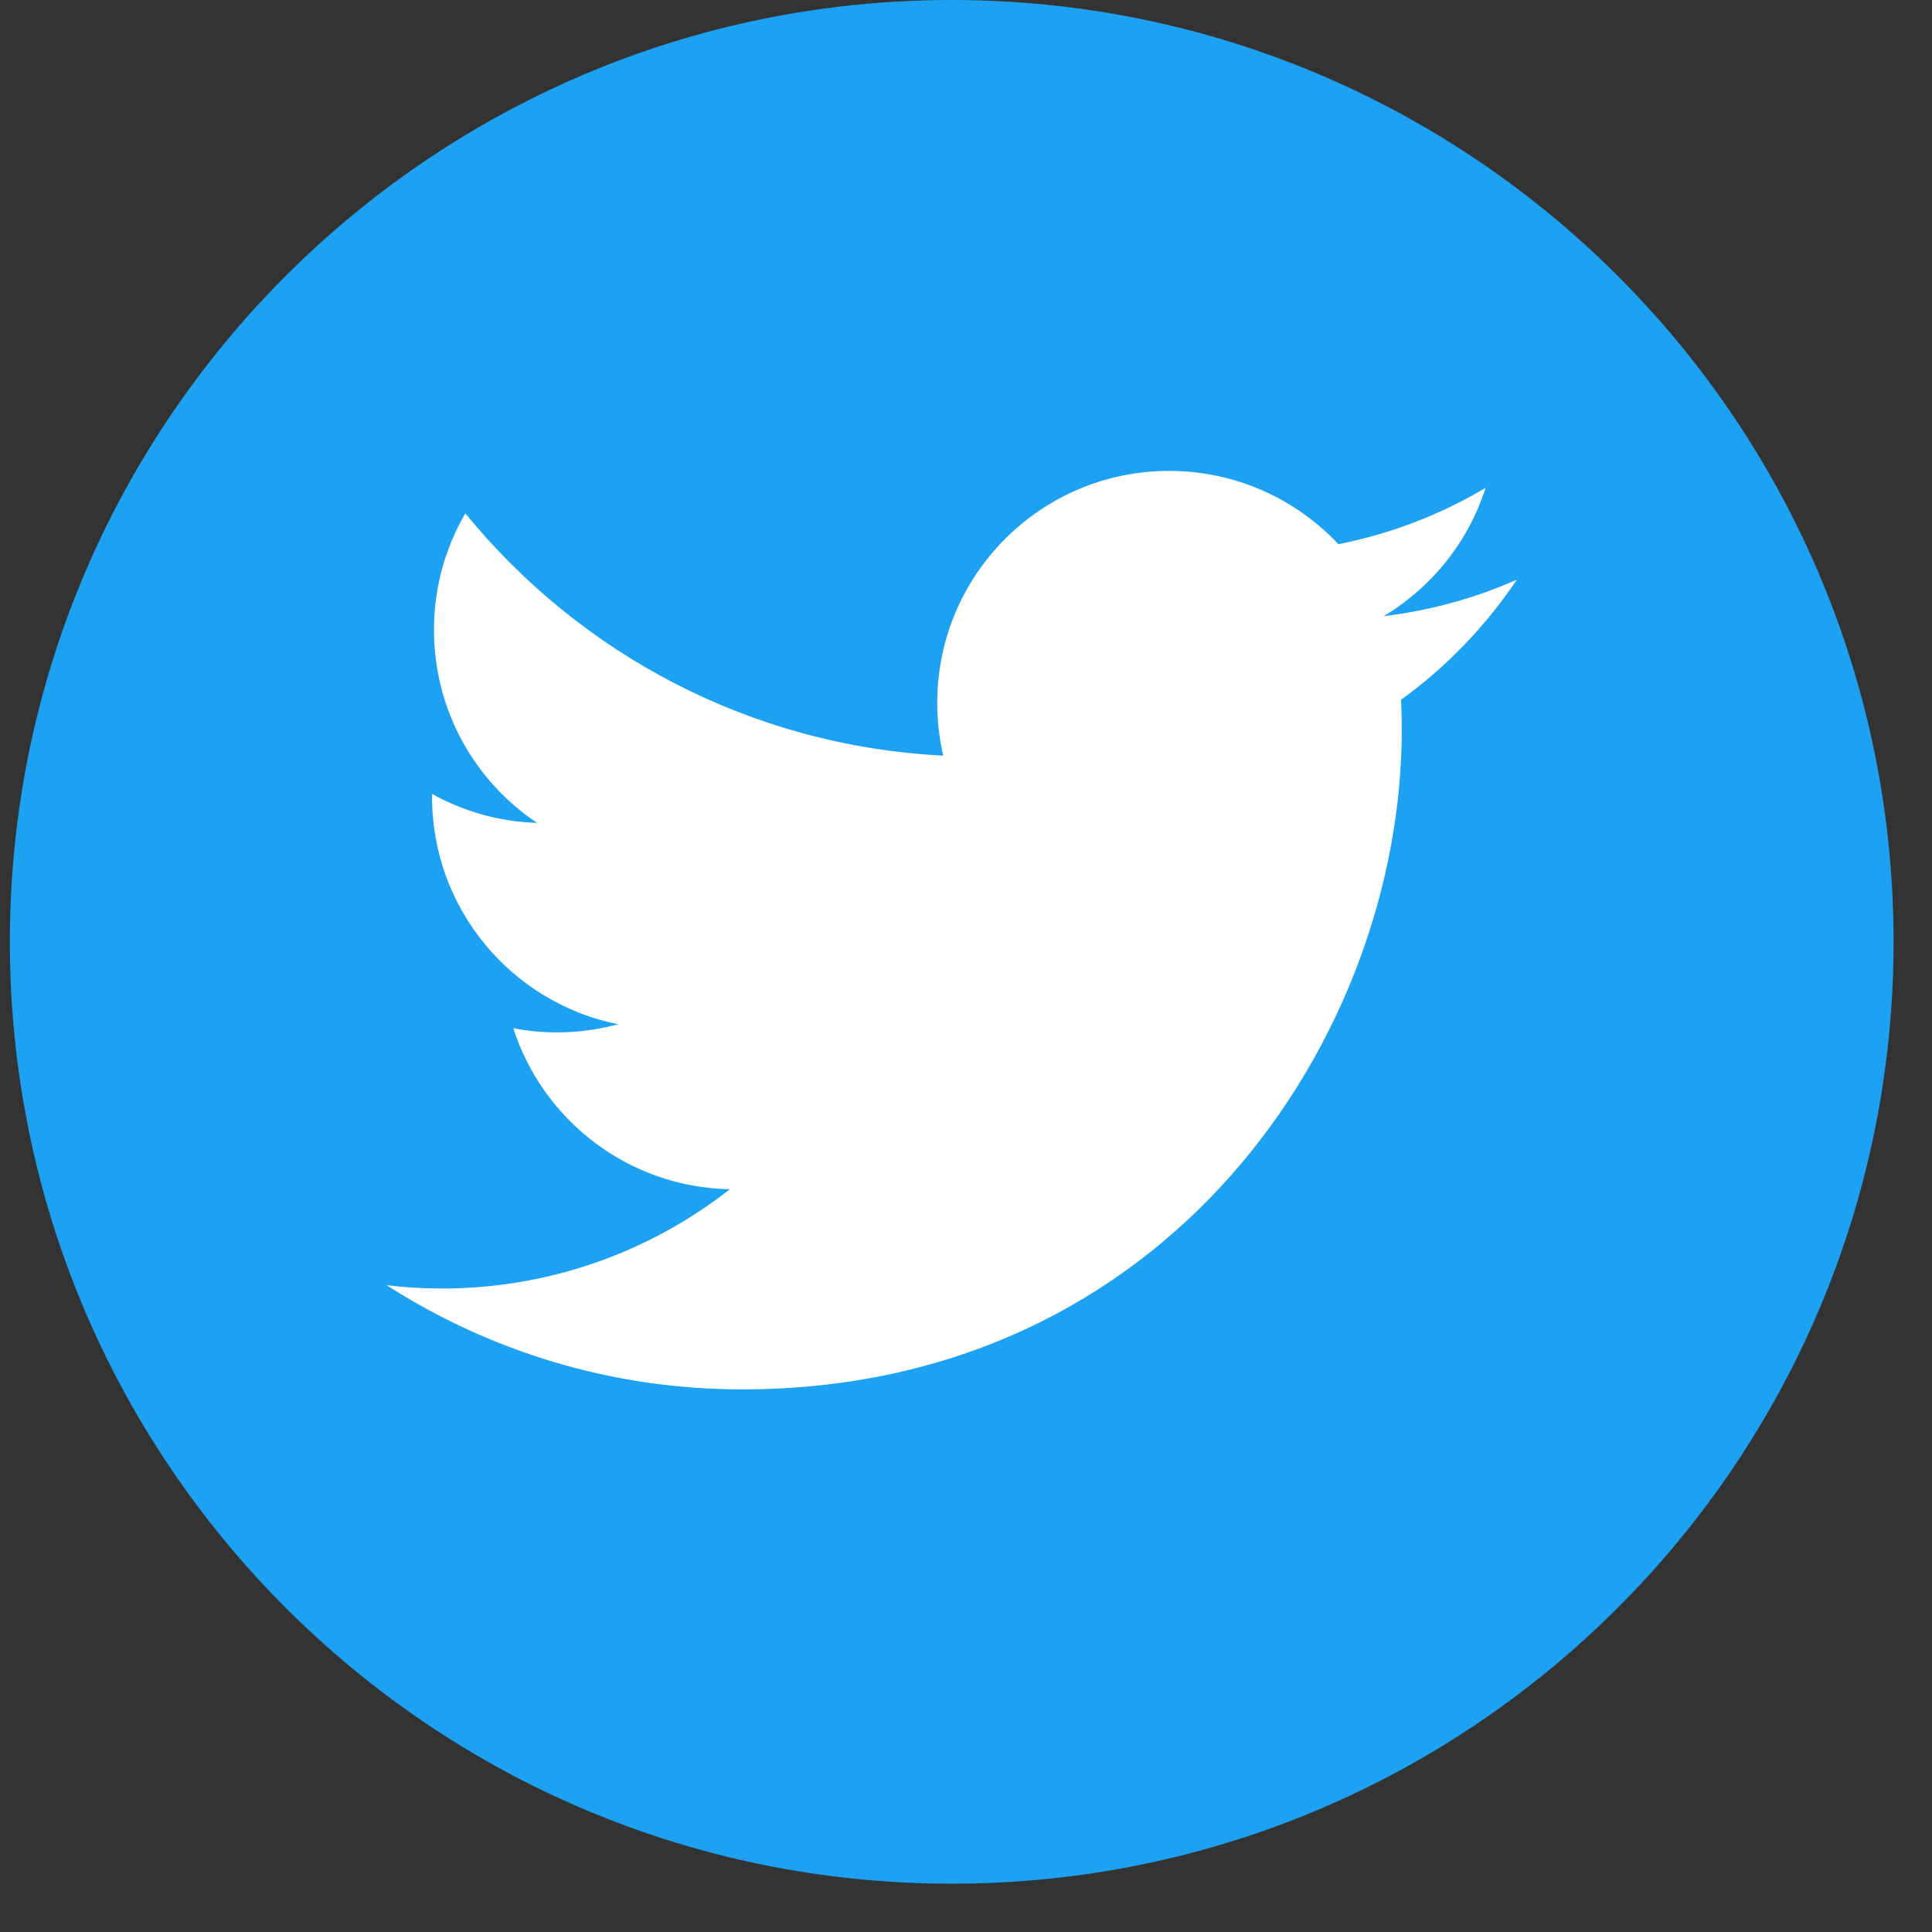 <svg width="27" height="27" viewBox="0 0 27 27" fill="none" xmlns="http://www.w3.org/2000/svg">
<rect x="0" y="0" width="27" height="27" fill="#333333" stroke="none"/>
<path d="M13.3 26.325C20.57 26.325 26.463 20.432 26.463 13.162C26.463 5.893 20.57 0 13.3 0C6.031 0 0.138 5.893 0.138 13.162C0.138 20.432 6.031 26.325 13.3 26.325Z" fill="#1DA1F2"/>
<path fill-rule="evenodd" clip-rule="evenodd" d="M21.198 8.101C20.617 8.358 19.992 8.532 19.337 8.611C20.006 8.21 20.52 7.575 20.761 6.818C20.136 7.19 19.442 7.459 18.704 7.605C18.113 6.975 17.27 6.581 16.338 6.581C14.549 6.581 13.098 8.032 13.098 9.822C13.098 10.075 13.127 10.323 13.182 10.56C10.489 10.425 8.101 9.135 6.503 7.174C6.224 7.653 6.065 8.21 6.065 8.803C6.065 9.927 6.636 10.919 7.506 11.5C6.974 11.484 6.475 11.338 6.038 11.095V11.136C6.038 12.706 7.155 14.015 8.637 14.314C8.365 14.388 8.079 14.428 7.784 14.428C7.574 14.428 7.371 14.407 7.173 14.369C7.586 15.656 8.783 16.593 10.2 16.62C9.092 17.488 7.695 18.007 6.176 18.007C5.914 18.007 5.656 17.992 5.403 17.961C6.837 18.88 8.54 19.417 10.37 19.417C16.33 19.417 19.59 14.48 19.59 10.198C19.59 10.057 19.587 9.917 19.58 9.779C20.214 9.321 20.763 8.75 21.198 8.101Z" fill="white"/>
</svg>
